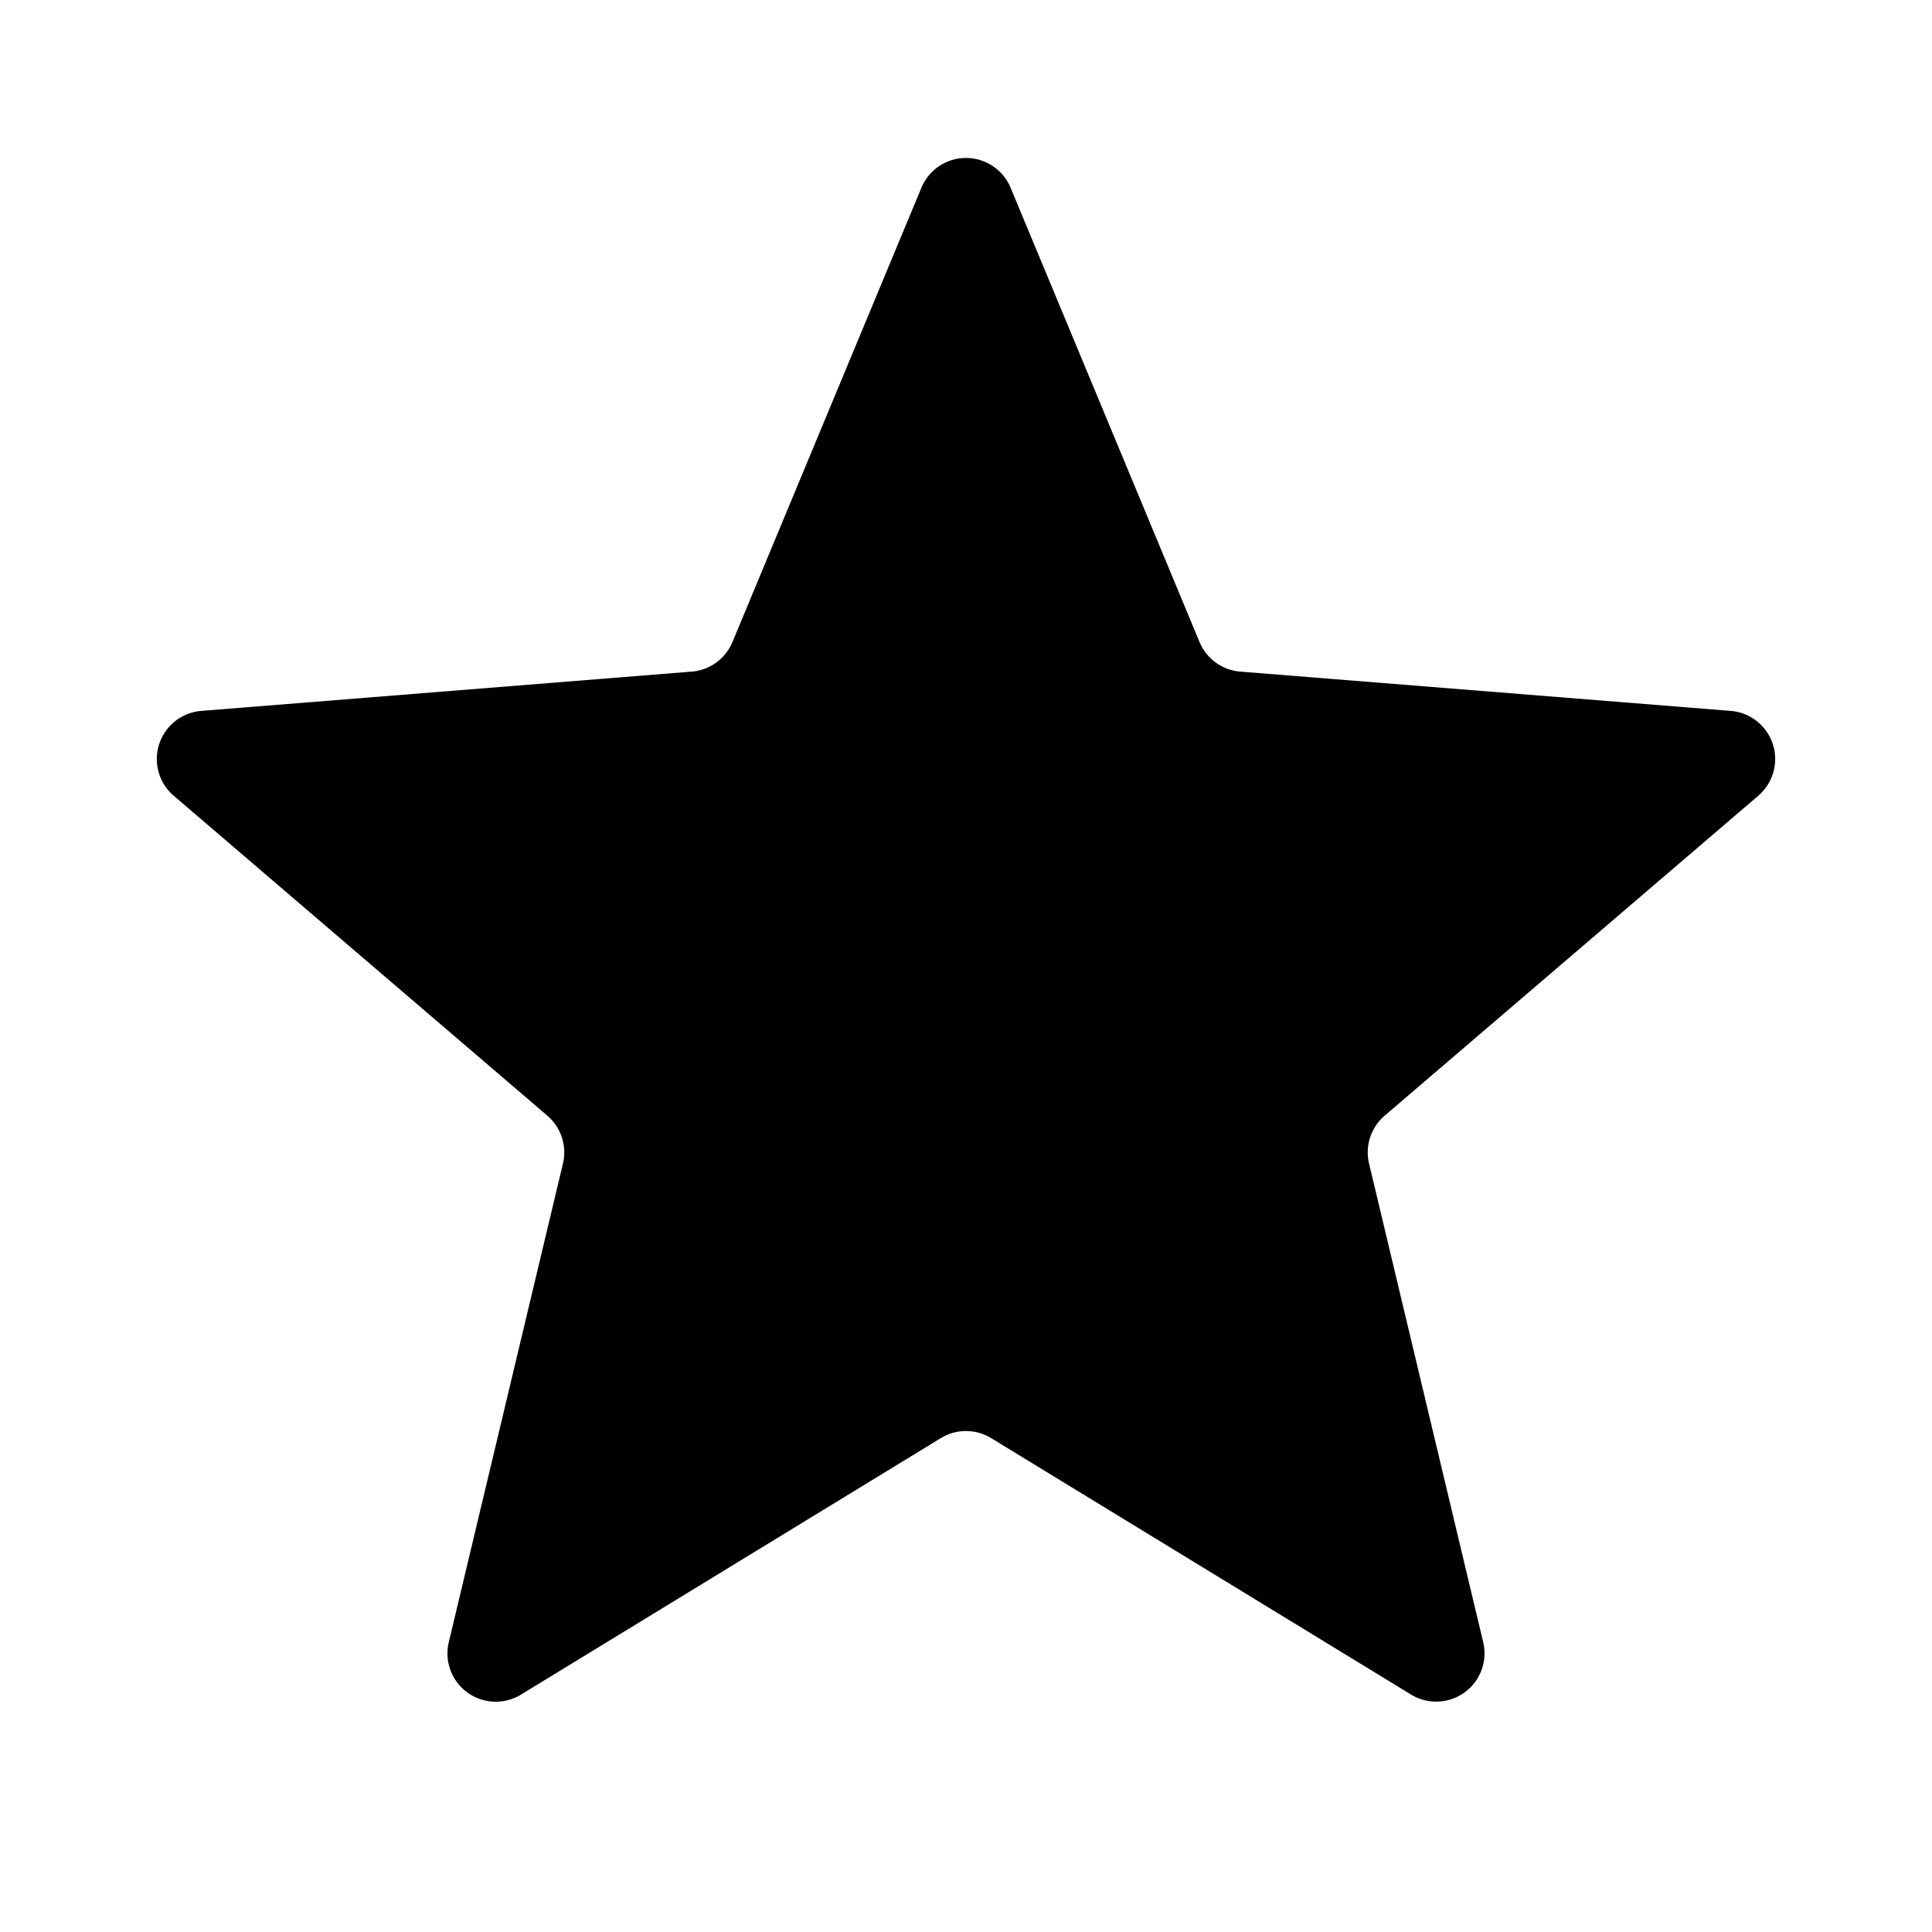 <svg width="24" height="24" xmlns="http://www.w3.org/2000/svg" fill="currentColor" viewBox="0 0 24 24"><path d="M11.446 2.332a.6.6 0 0 1 1.108 0l2.347 5.643a.6.6 0 0 0 .506.368l6.092.488a.6.6 0 0 1 .343 1.054L17.2 13.86a.6.6 0 0 0-.193.595l1.418 5.945a.6.6 0 0 1-.897.65l-5.215-3.185a.6.6 0 0 0-.626 0l-5.215 3.186a.6.6 0 0 1-.897-.651l1.418-5.945a.6.6 0 0 0-.193-.595L2.158 9.885a.6.6 0 0 1 .343-1.054l6.092-.488a.6.6 0 0 0 .506-.368z"/></svg>
